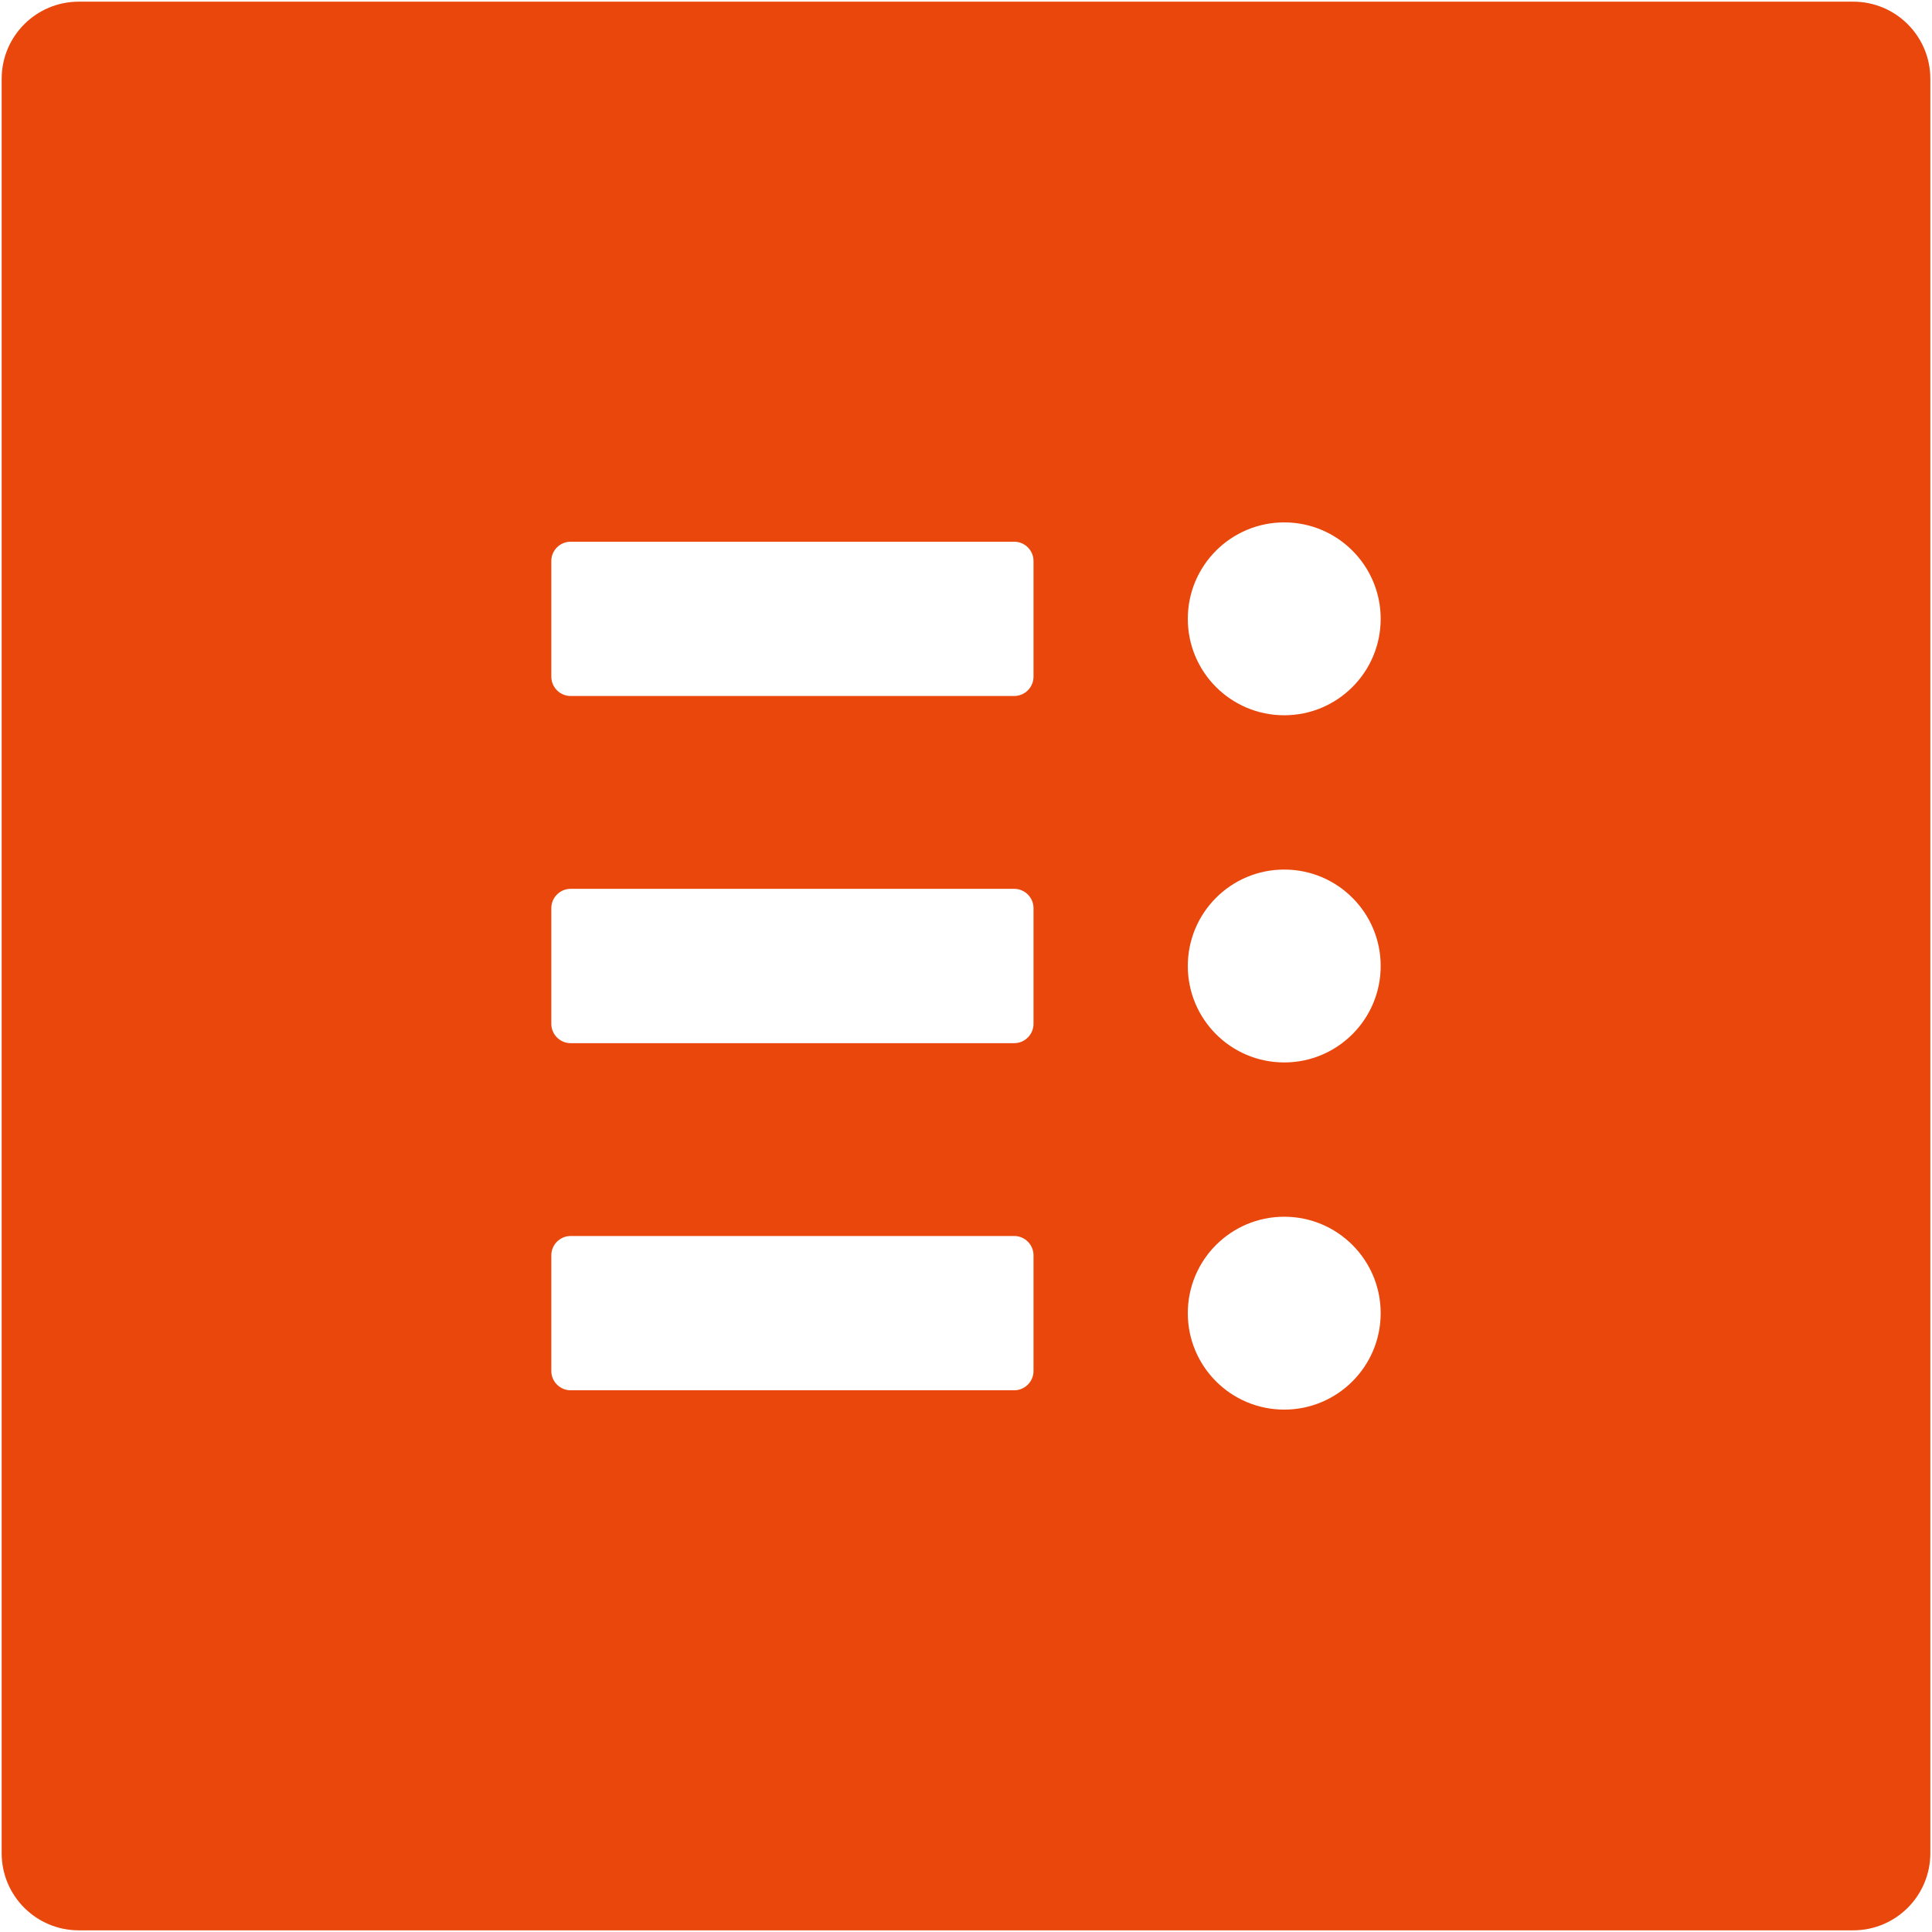 <svg width="36" height="36" viewBox="0 0 36 36" fill="none" xmlns="http://www.w3.org/2000/svg">
<path d="M1.469 0.031H34.531C35.326 0.031 35.969 0.674 35.969 1.469V34.531C35.969 35.326 35.326 35.969 34.531 35.969H1.469C0.674 35.969 0.031 35.326 0.031 34.531V1.469C0.031 0.674 0.674 0.031 1.469 0.031ZM23.93 26.266C24.922 26.266 25.727 25.462 25.727 24.469C25.727 23.476 24.922 22.672 23.93 22.672C22.937 22.672 22.133 23.476 22.133 24.469C22.133 25.462 22.937 26.266 23.93 26.266ZM23.93 19.797C24.922 19.797 25.727 18.993 25.727 18C25.727 17.007 24.922 16.203 23.93 16.203C22.937 16.203 22.133 17.007 22.133 18C22.133 18.993 22.937 19.797 23.93 19.797ZM23.93 13.328C24.922 13.328 25.727 12.524 25.727 11.531C25.727 10.539 24.922 9.734 23.93 9.734C22.937 9.734 22.133 10.539 22.133 11.531C22.133 12.524 22.937 13.328 23.93 13.328ZM10.273 25.547C10.273 25.744 10.435 25.906 10.633 25.906H18.898C19.096 25.906 19.258 25.744 19.258 25.547V23.391C19.258 23.193 19.096 23.031 18.898 23.031H10.633C10.435 23.031 10.273 23.193 10.273 23.391V25.547ZM10.273 19.078C10.273 19.276 10.435 19.438 10.633 19.438H18.898C19.096 19.438 19.258 19.276 19.258 19.078V16.922C19.258 16.724 19.096 16.562 18.898 16.562H10.633C10.435 16.562 10.273 16.724 10.273 16.922V19.078ZM10.273 12.609C10.273 12.807 10.435 12.969 10.633 12.969H18.898C19.096 12.969 19.258 12.807 19.258 12.609V10.453C19.258 10.255 19.096 10.094 18.898 10.094H10.633C10.435 10.094 10.273 10.255 10.273 10.453V12.609Z" fill="#E9470C"></path>
</svg>
